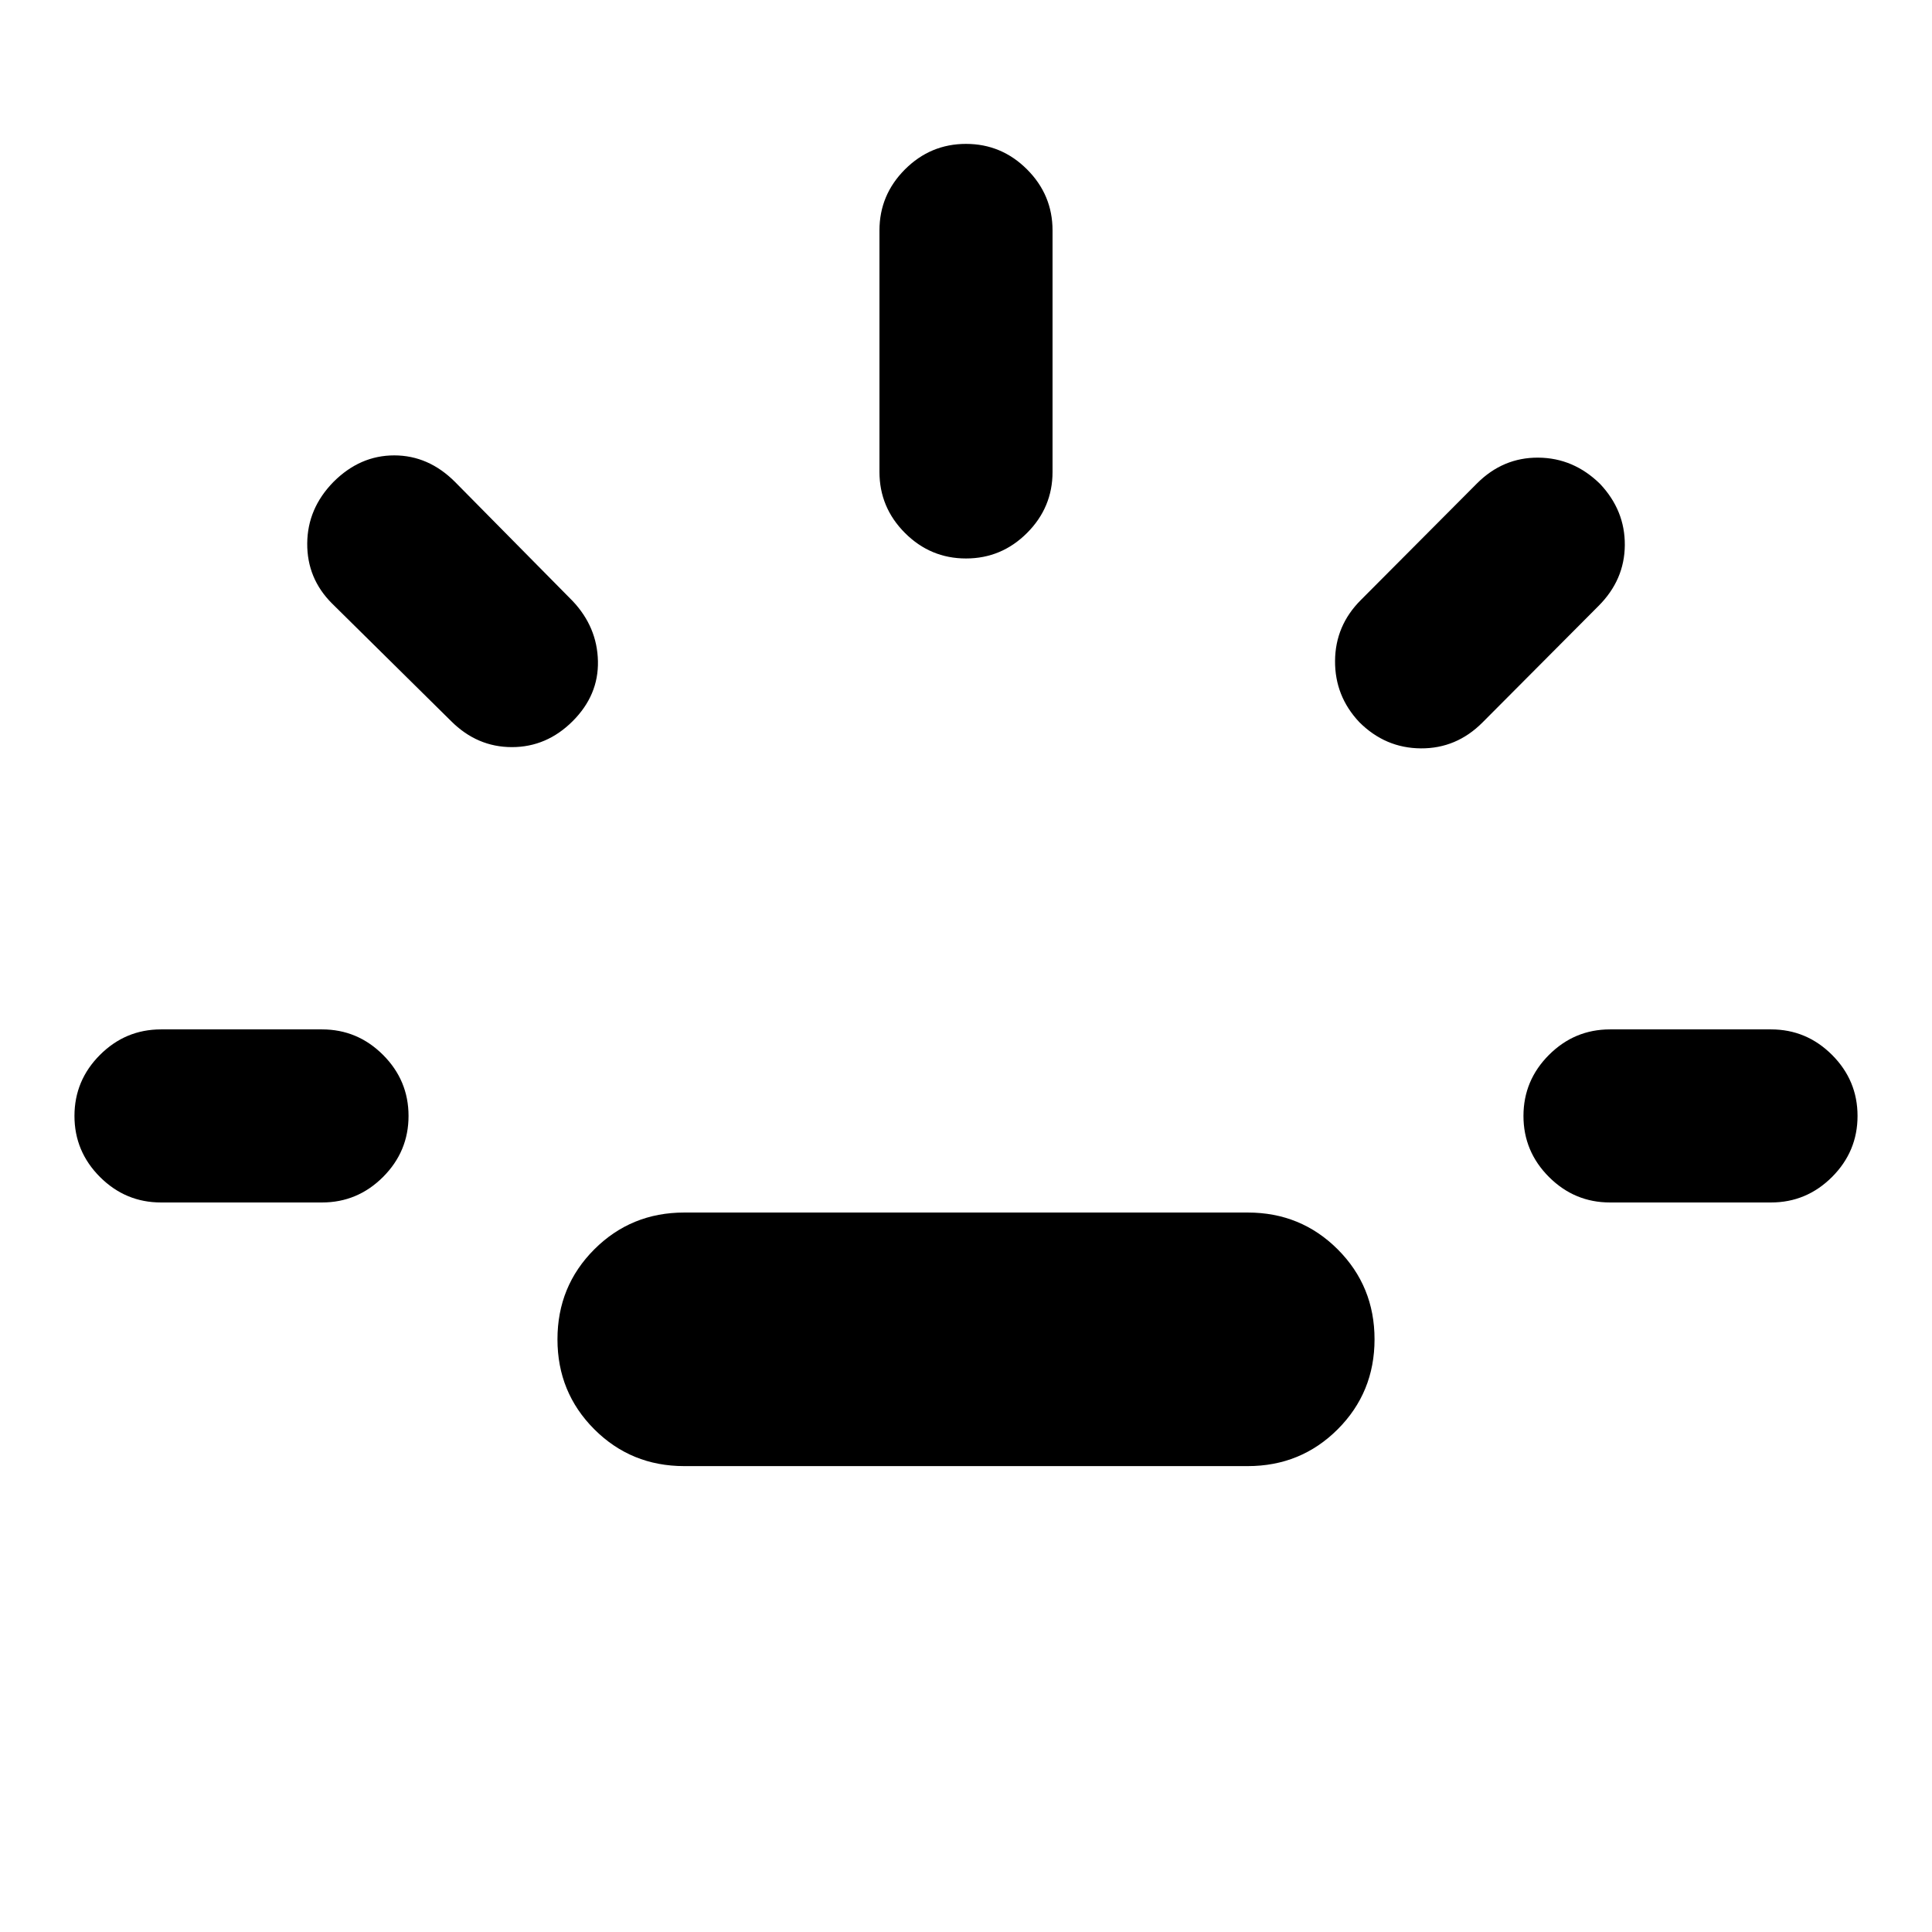 <svg xmlns="http://www.w3.org/2000/svg" height="24" viewBox="0 -960 960 960" width="24"><path d="M80-362.5q-17.65 0-30.33-12.67Q37-387.85 37-405.5t12.67-30.33Q62.35-448.5 80-448.5h80q17.65 0 30.33 12.67Q203-423.15 203-405.5t-12.67 30.33Q177.65-362.5 160-362.5H80Zm204.57-239.17q-12.92 12.91-30.2 12.91t-30.2-12.91l-59.21-58.48q-12.42-12.42-12.3-29.82.12-17.4 13.04-30.57 13.17-13.18 30.19-13.18 17.02 0 30.2 13.18l58.48 59.21q12.17 12.92 12.54 29.83.37 16.91-12.54 29.83ZM340-231.5q-26.39 0-44.7-18.3-18.3-18.31-18.3-44.7 0-26.39 18.3-44.7 18.31-18.3 44.7-18.3h280q26.39 0 44.7 18.3 18.3 18.31 18.3 44.7 0 26.39-18.3 44.7-18.31 18.3-44.7 18.3H340Zm140-451q-17.65 0-30.33-12.67Q437-707.85 437-725.5v-120q0-17.65 12.67-30.33Q462.35-888.5 480-888.5t30.33 12.67Q523-863.15 523-845.5v120q0 17.65-12.67 30.33Q497.65-682.5 480-682.5Zm195.43 81.33q-12.17-12.92-12.05-30.45.12-17.53 12.79-30.21l57.74-57.97q12.92-12.92 30.44-12.8 17.52.12 30.69 13.03 12.44 13.18 12.32 30.45-.12 17.27-13.06 30.21l-57.73 57.98q-12.92 12.91-30.57 12.79-17.65-.12-30.57-13.03ZM800-362.5q-17.65 0-30.33-12.67Q757-387.85 757-405.5t12.67-30.33Q782.35-448.5 800-448.5h80q17.65 0 30.33 12.67Q923-423.15 923-405.5t-12.67 30.33Q897.65-362.5 880-362.5h-80Z"/></svg>